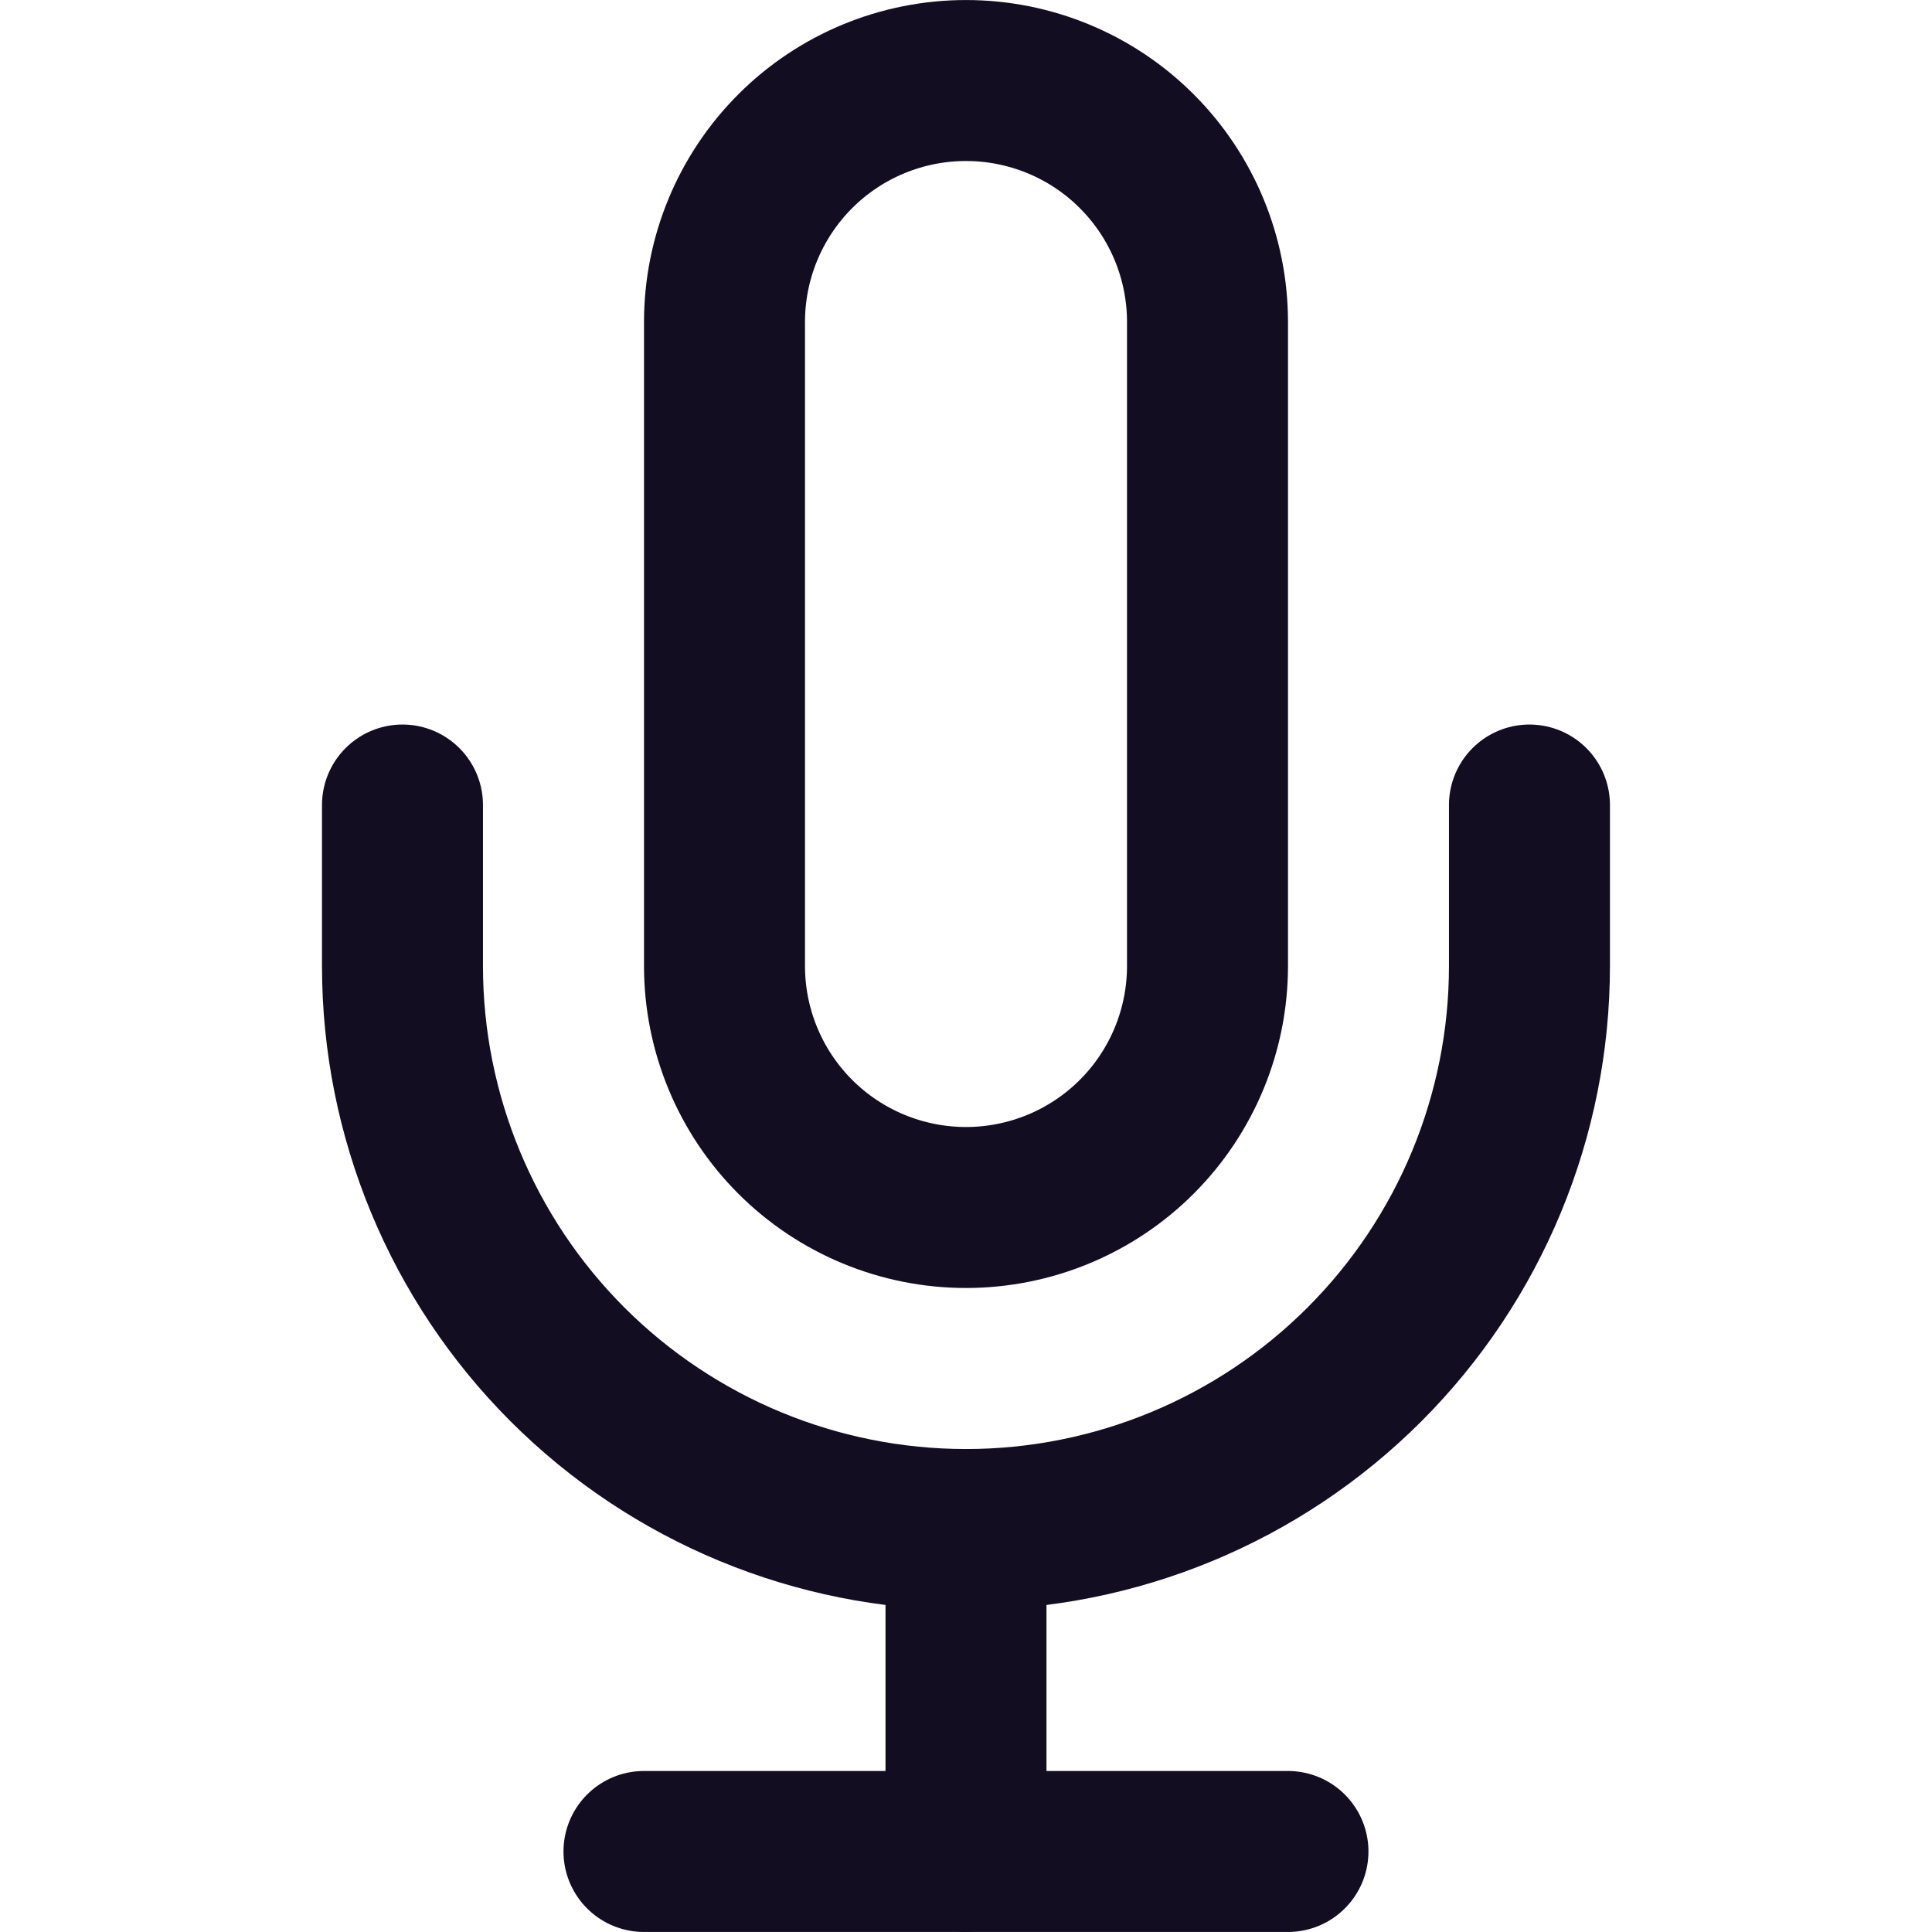 <svg width="28" height="28" viewBox="0 0 28 28" fill="none" xmlns="http://www.w3.org/2000/svg">
<path d="M14 1.167C13.072 1.167 12.181 1.535 11.525 2.192C10.869 2.848 10.5 3.738 10.5 4.667V14C10.5 14.928 10.869 15.819 11.525 16.475C12.181 17.131 13.072 17.5 14 17.5C14.928 17.5 15.819 17.131 16.475 16.475C17.131 15.819 17.5 14.928 17.5 14V4.667C17.5 3.738 17.131 2.848 16.475 2.192C15.819 1.535 14.928 1.167 14 1.167V1.167Z" stroke="#120D21" stroke-width="2.333" stroke-linecap="round" stroke-linejoin="round"/>
<path d="M22.166 11.667V14C22.166 16.166 21.306 18.243 19.774 19.775C18.243 21.306 16.166 22.167 14 22.167C11.834 22.167 9.757 21.306 8.225 19.775C6.693 18.243 5.833 16.166 5.833 14V11.667" stroke="#120D21" stroke-width="2.333" stroke-linecap="round" stroke-linejoin="round"/>
<path d="M14 22.167V26.833" stroke="#120D21" stroke-width="2.333" stroke-linecap="round" stroke-linejoin="round"/>
<path d="M9.333 26.833H18.666" stroke="#120D21" stroke-width="2.333" stroke-linecap="round" stroke-linejoin="round"/>
</svg>
